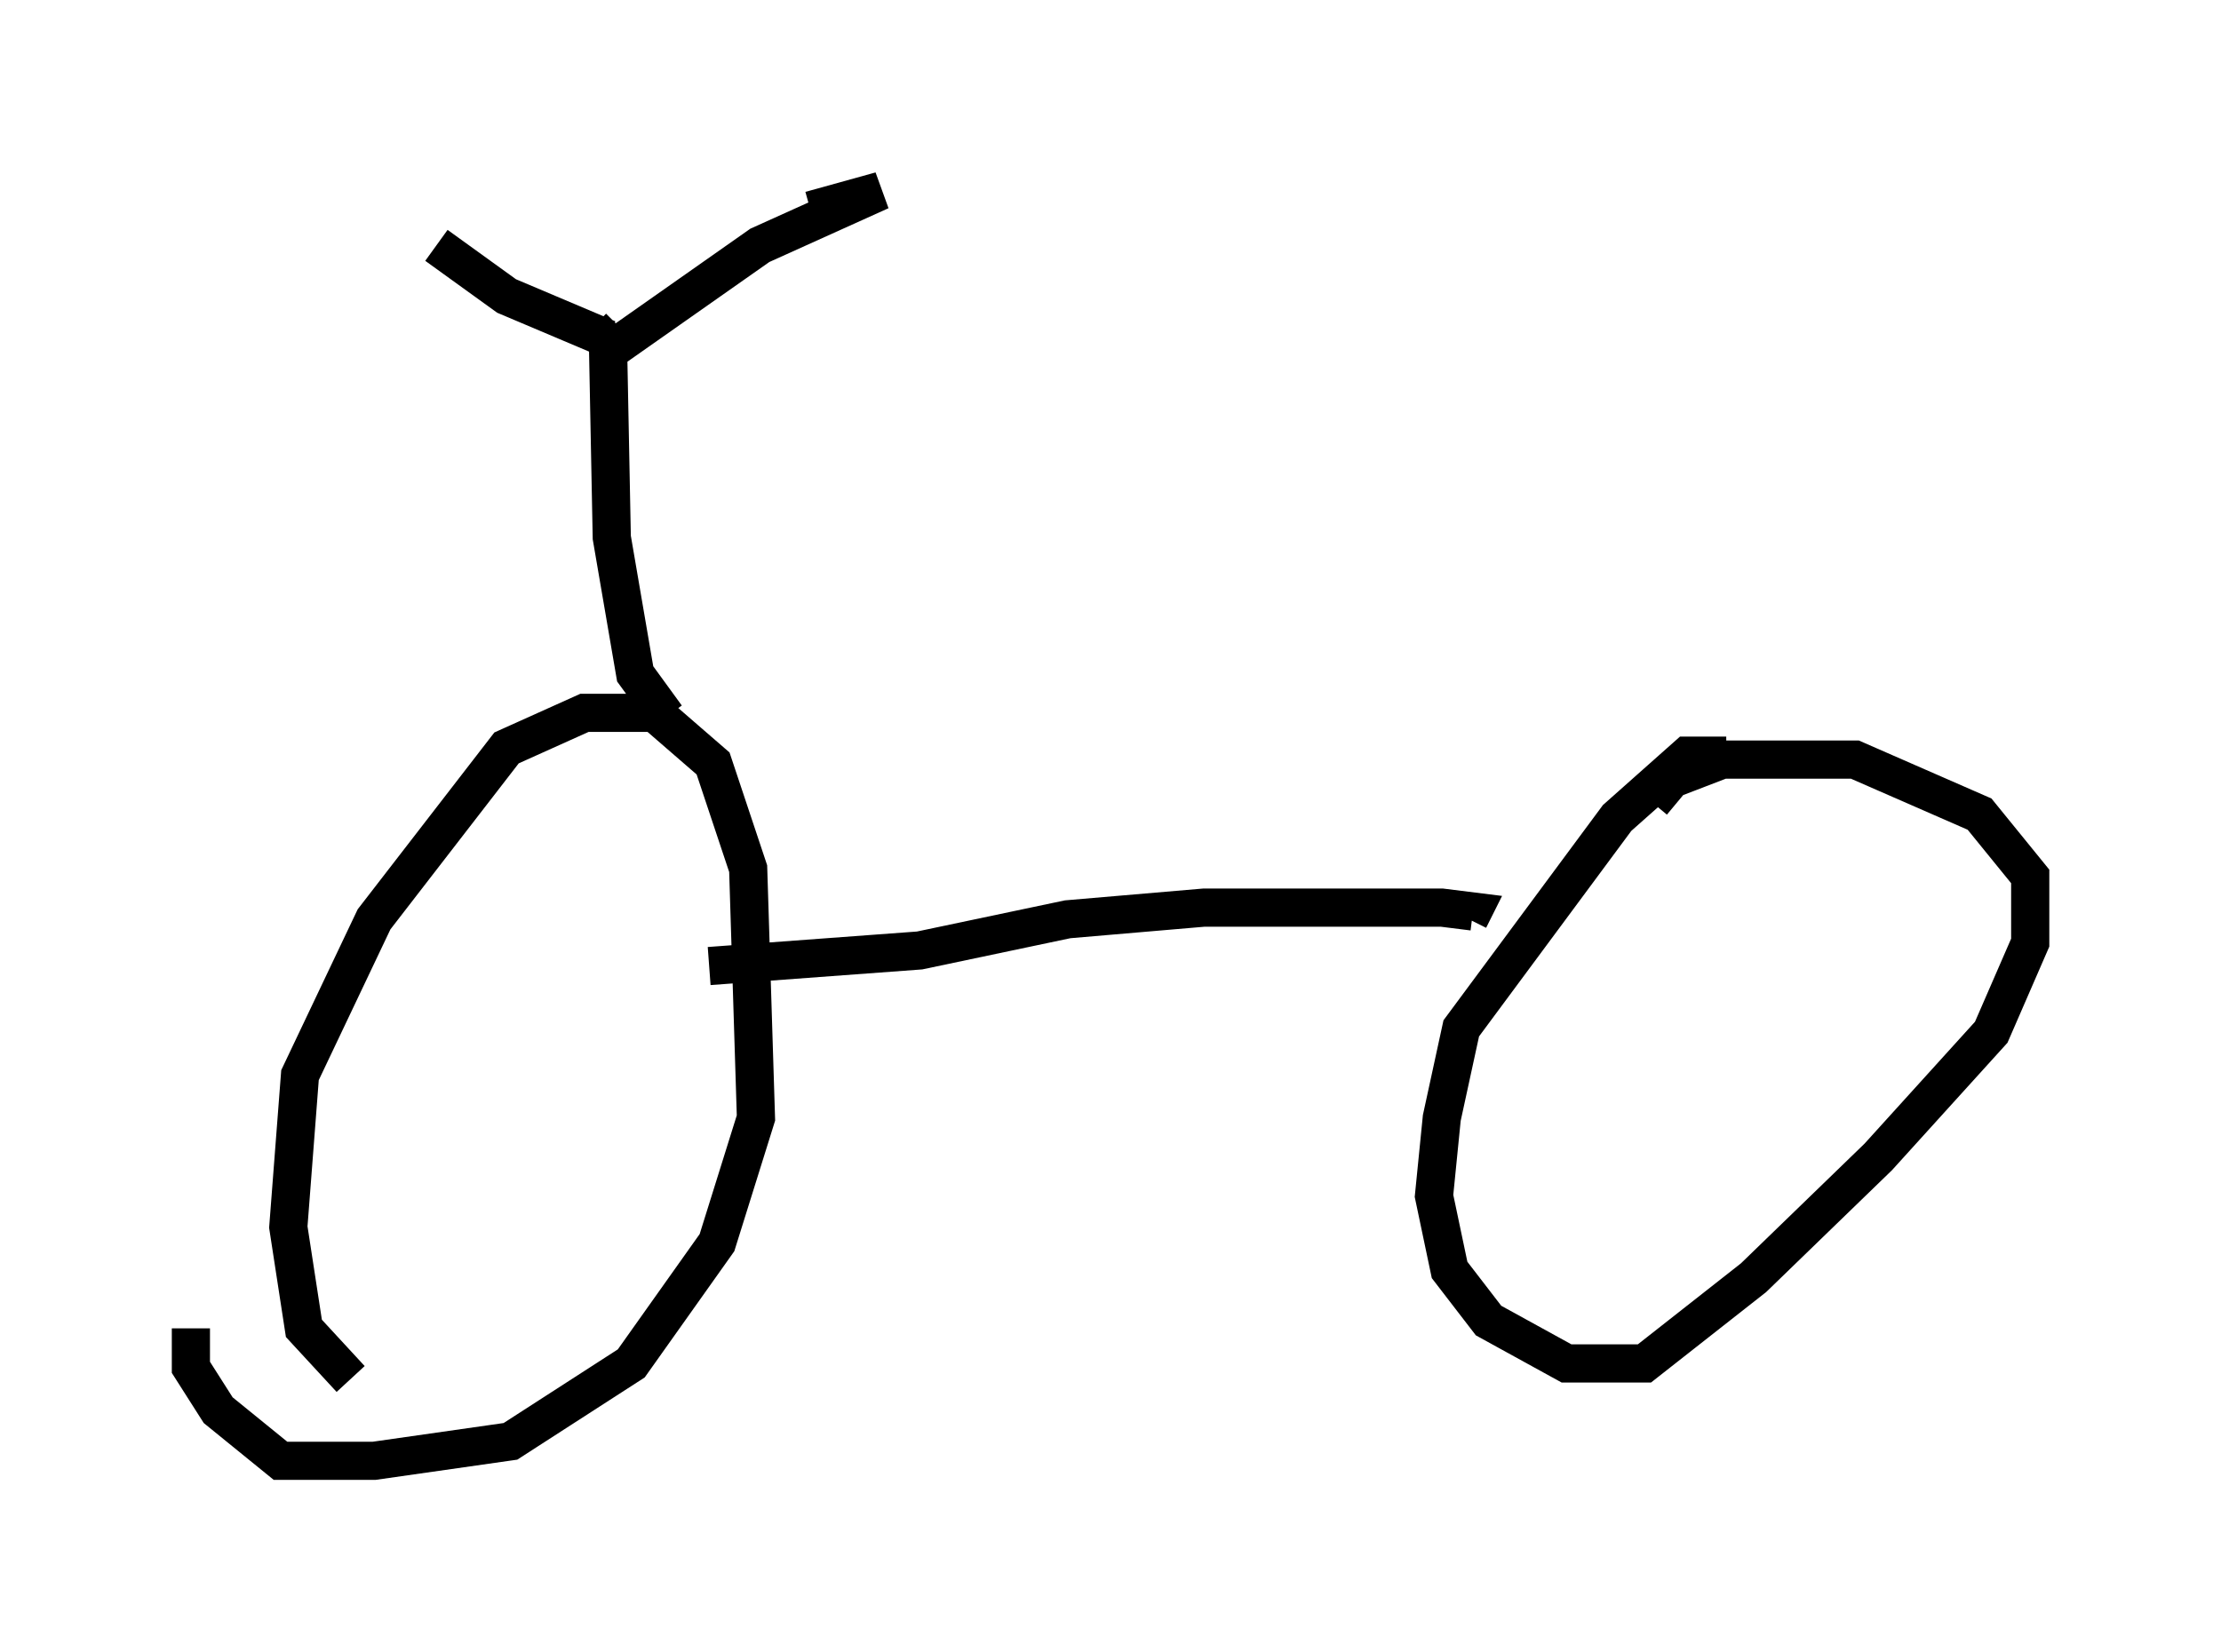 <?xml version="1.0" encoding="utf-8" ?>
<svg baseProfile="full" height="43.28" version="1.1" width="58.184" xmlns="http://www.w3.org/2000/svg" xmlns:ev="http://www.w3.org/2001/xml-events" xmlns:xlink="http://www.w3.org/1999/xlink"><defs /><rect fill="white" height="43.28" width="58.184" x="0" y="0" /><path d="M11.738, 36.85 m-2.552, -0.715 l-1.225, -1.327 -0.408, -2.654 l0.306, -3.981 1.94, -4.083 l3.471, -4.492 2.042, -0.919 l1.838, 0.0 1.531, 1.327 l0.919, 2.756 0.204, 6.533 l-1.021, 3.267 -2.246, 3.165 l-3.165, 2.042 -3.573, 0.51 l-2.45, 0.0 -1.633, -1.327 l-0.715, -1.123 0.0, -1.021 m13.577, -9.494 l5.513, -0.408 3.879, -0.817 l3.573, -0.306 6.227, 0.0 l0.817, 0.102 -0.102, 0.204 m6.738, -4.288 l-1.021, 0.0 -1.838, 1.633 l-4.083, 5.513 -0.51, 2.348 l-0.204, 2.042 0.408, 1.94 l1.021, 1.327 2.042, 1.123 l2.042, 0.0 2.858, -2.246 l3.267, -3.165 2.96, -3.267 l1.021, -2.348 0.0, -1.735 l-1.327, -1.633 -3.267, -1.429 l-3.471, 0.0 -1.327, 0.51 l-0.51, 0.613 m-25.827, -2.246 l-0.817, -1.123 -0.613, -3.573 l-0.102, -5.206 0.306, -0.306 m-0.102, 0.51 l3.777, -2.654 3.165, -1.429 l-1.838, 0.51 m-5.308, 3.369 l-2.654, -1.123 -1.838, -1.327 " fill="none" stroke="black" stroke-width="1" /></svg>